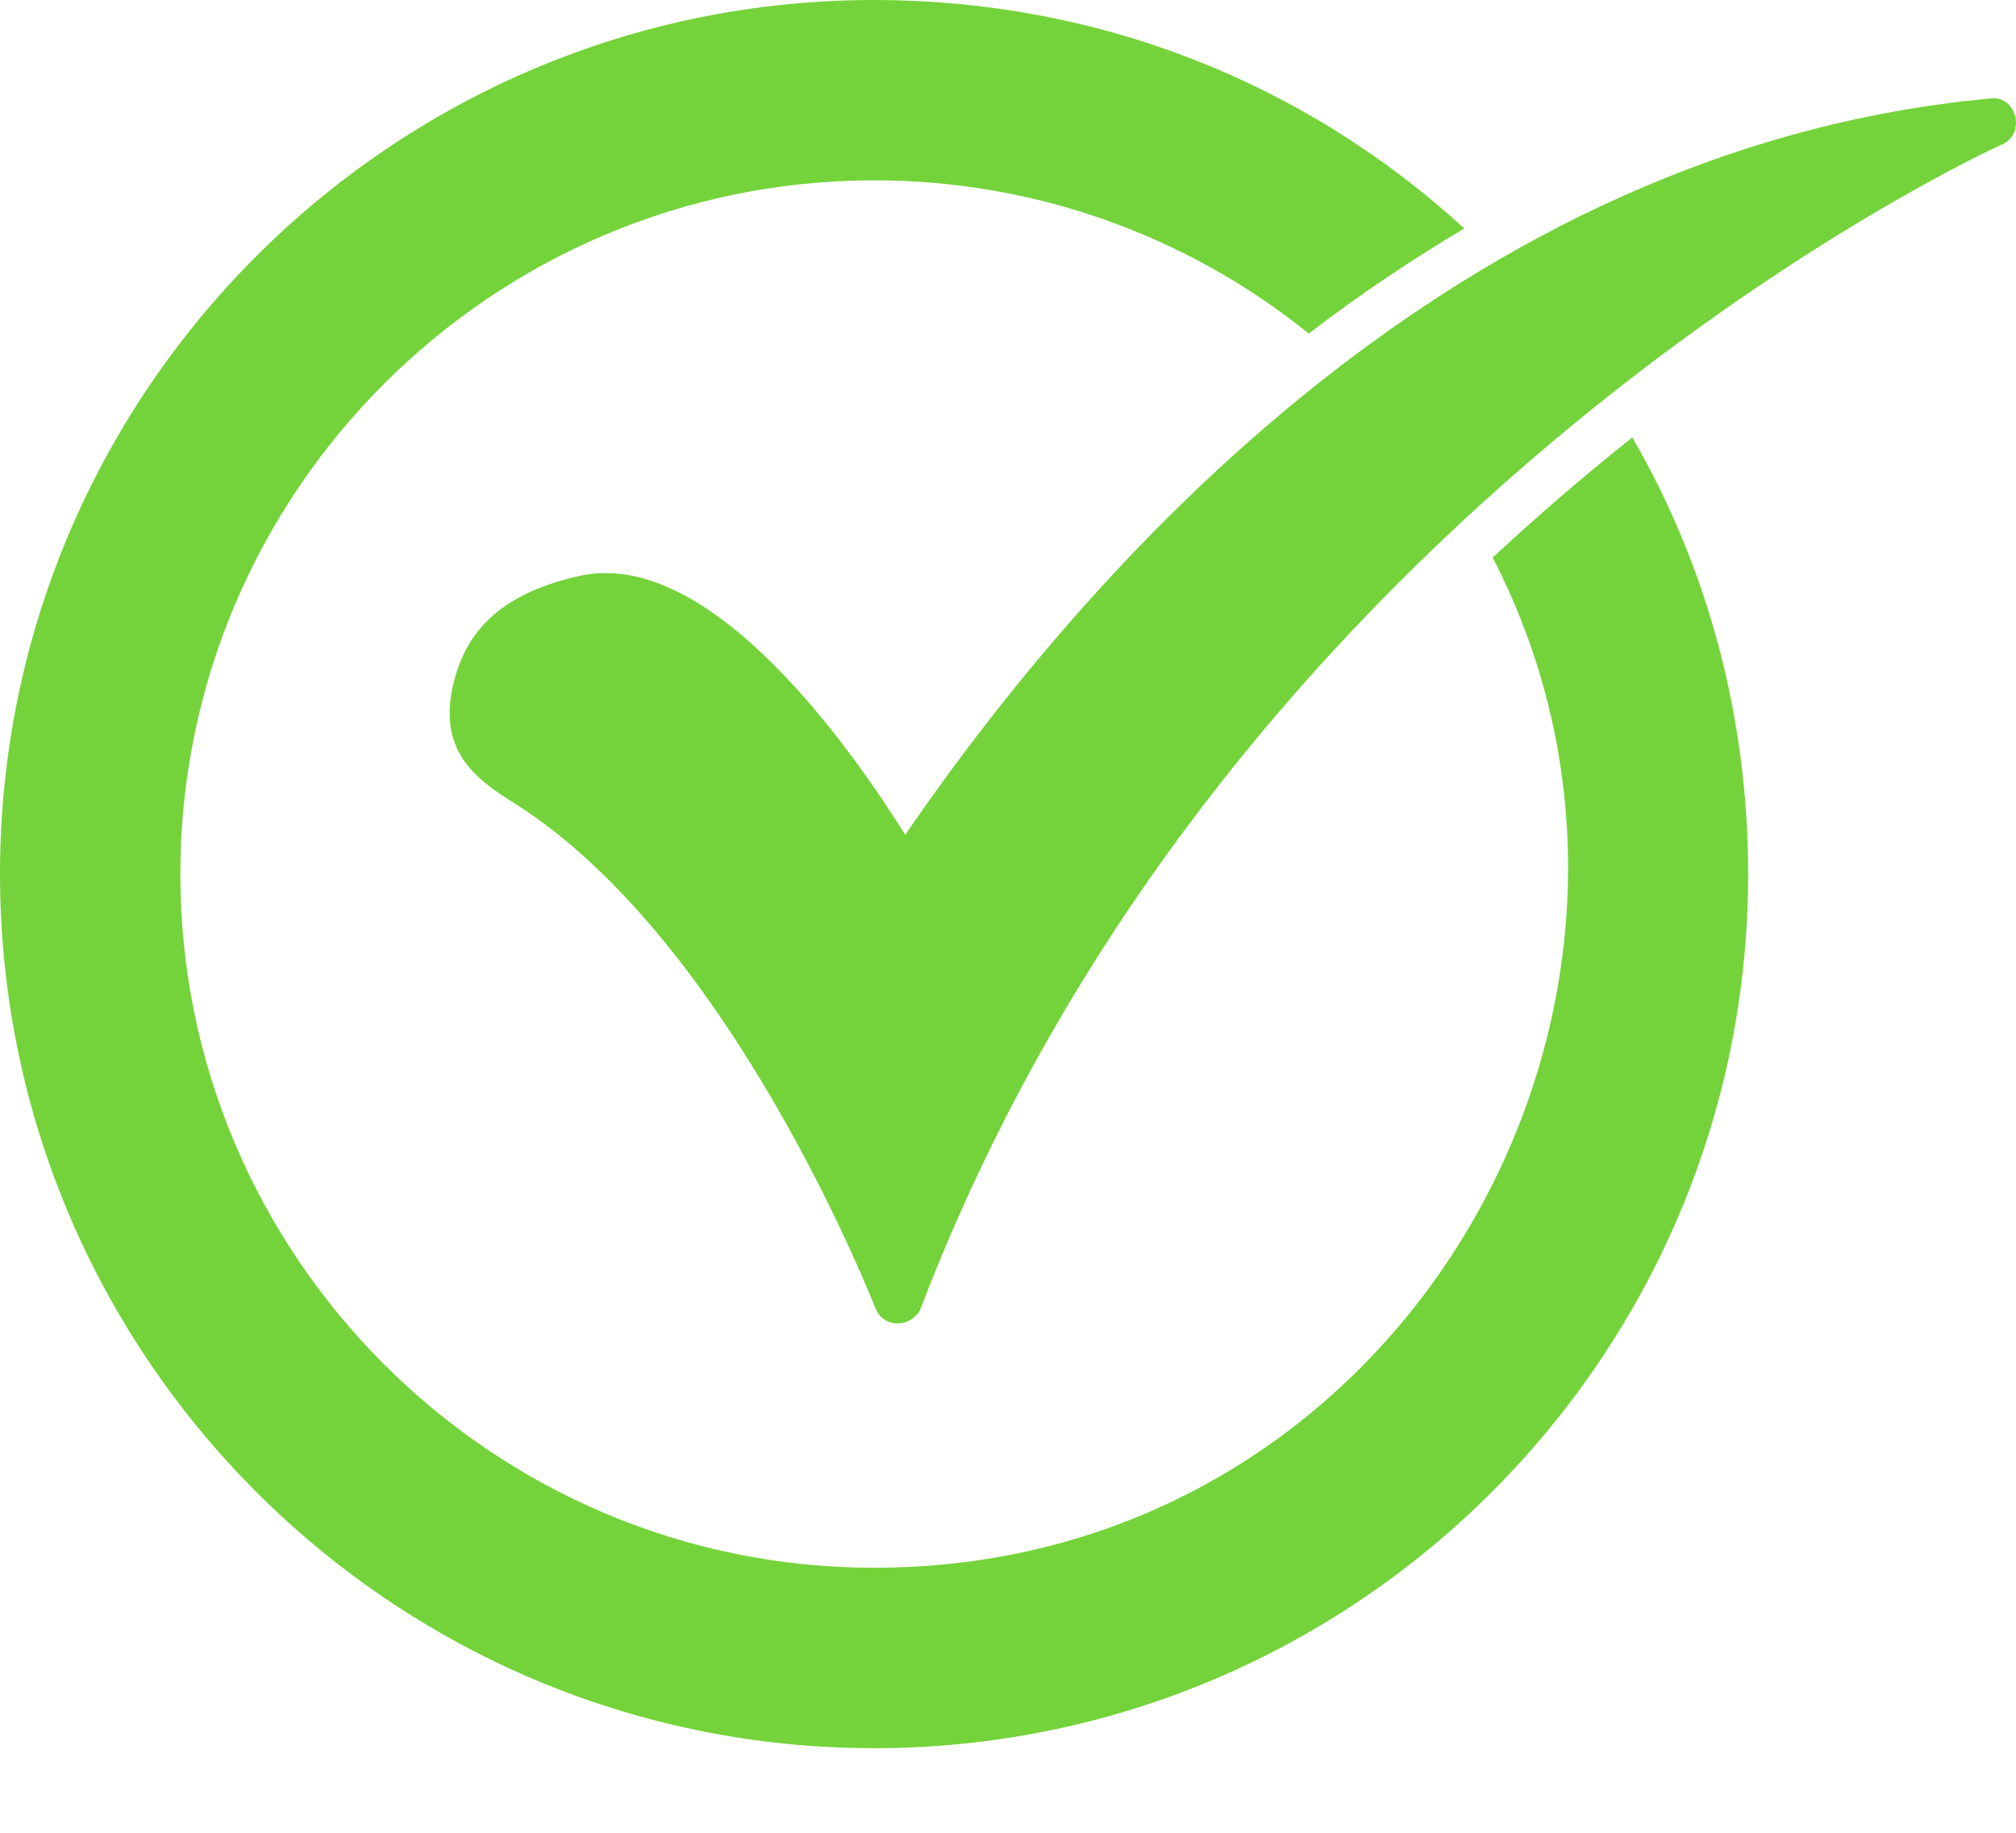 <svg width="22" height="20" viewBox="0 0 22 20" fill="none" xmlns="http://www.w3.org/2000/svg">
<path fill-rule="evenodd" clip-rule="evenodd" d="M9.538 19.077C4.277 19.077 0 14.799 0 9.538C0 4.277 4.277 0 9.538 0C11.951 0 14.215 0.876 15.979 2.493C15.391 2.842 14.824 3.225 14.282 3.64C12.939 2.556 11.264 1.966 9.538 1.968C5.369 1.968 1.968 5.369 1.968 9.538C1.968 13.708 5.369 17.108 9.538 17.108C15.34 17.108 18.784 10.906 16.289 6.085C16.78 5.628 17.288 5.191 17.813 4.773C18.648 6.215 19.077 7.85 19.077 9.538C19.077 14.799 14.8 19.077 9.538 19.077Z" fill="#74D33A"/>
<path fill-rule="evenodd" clip-rule="evenodd" d="M9.789 14.442C9.739 14.441 9.69 14.426 9.648 14.397C9.607 14.368 9.575 14.328 9.556 14.281C9.538 14.246 7.999 10.272 5.619 8.769C5.154 8.483 4.796 8.179 4.939 7.498C5.082 6.837 5.529 6.46 6.335 6.282C7.766 5.977 9.306 8.196 9.878 9.109C11.883 6.192 15.891 1.611 21.725 1.074C22.006 1.041 22.111 1.458 21.851 1.575C21.761 1.611 13.422 5.423 10.039 14.299C10.014 14.343 9.977 14.379 9.934 14.404C9.89 14.43 9.84 14.443 9.789 14.442Z" fill="#74D33A"/>
</svg>
